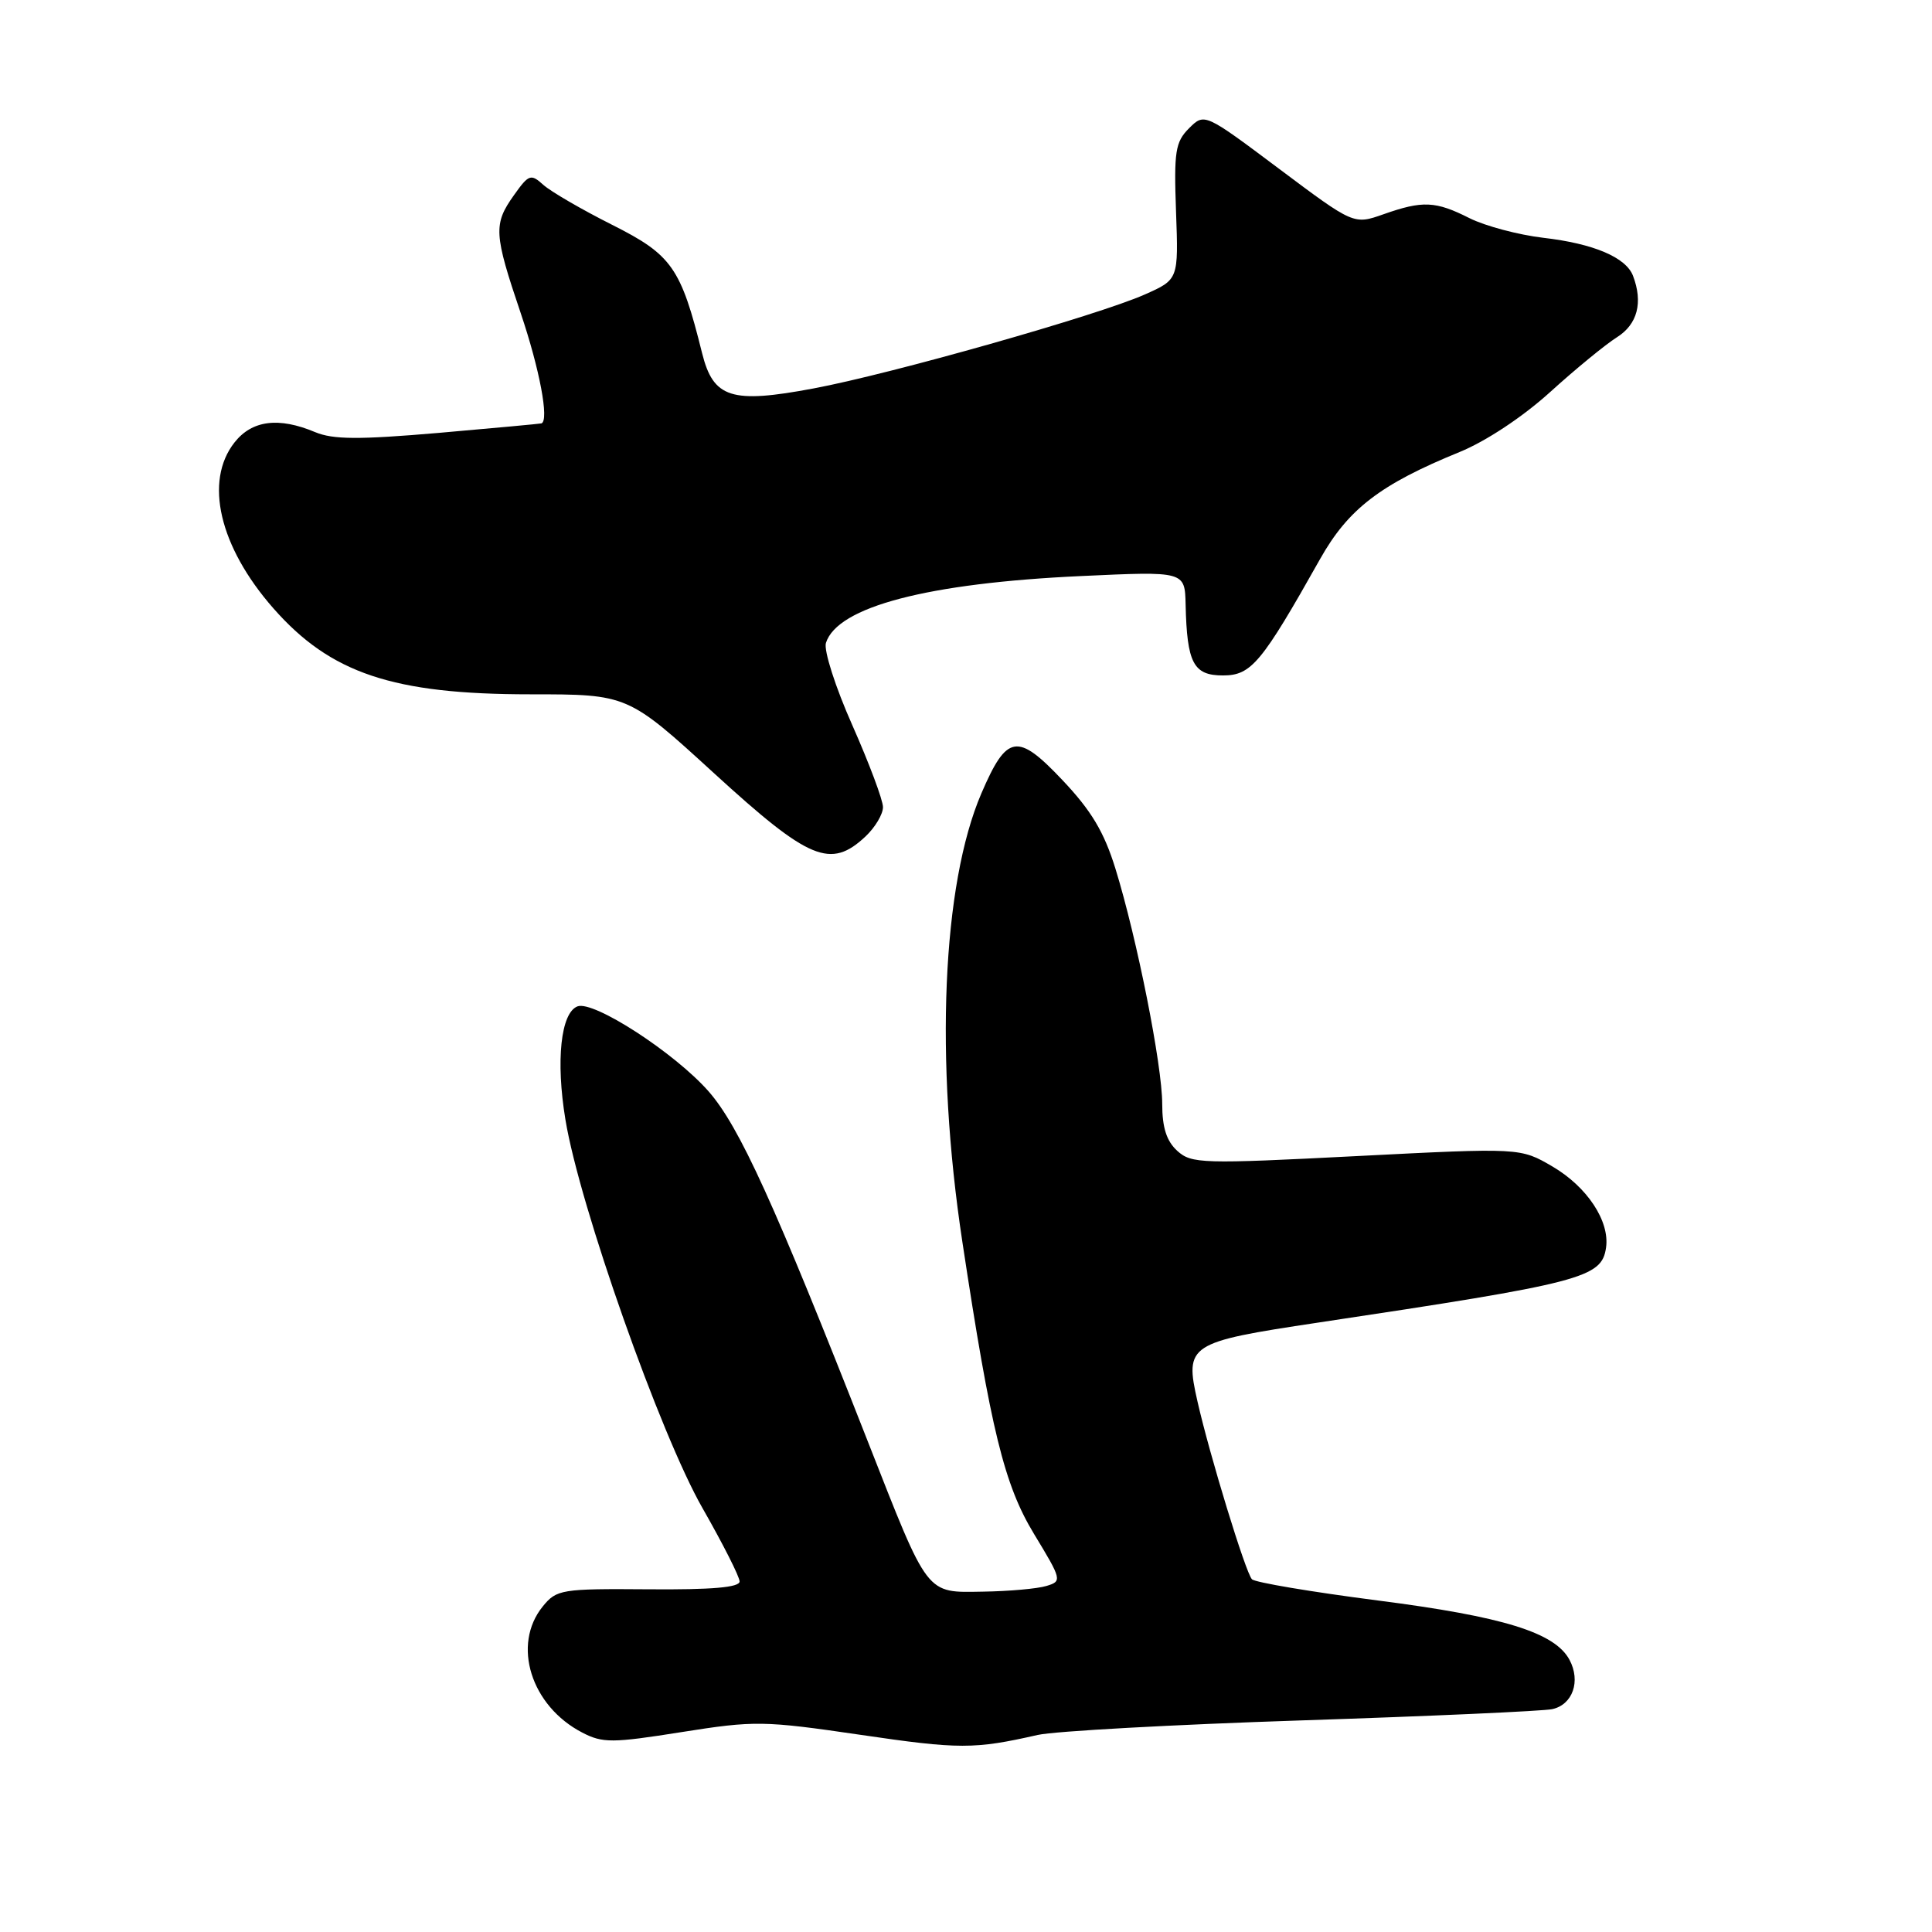 <?xml version="1.0" encoding="UTF-8" standalone="no"?>
<!DOCTYPE svg PUBLIC "-//W3C//DTD SVG 1.1//EN" "http://www.w3.org/Graphics/SVG/1.1/DTD/svg11.dtd" >
<svg xmlns="http://www.w3.org/2000/svg" xmlns:xlink="http://www.w3.org/1999/xlink" version="1.1" viewBox="0 0 256 256">
 <g >
 <path fill="currentColor"
d=" M 137.50 229.89 C 139.70 229.39 155.45 228.52 172.50 227.96 C 189.55 227.40 204.48 226.73 205.68 226.47 C 208.39 225.88 209.48 222.77 207.97 219.94 C 206.03 216.32 199.23 214.21 182.55 212.07 C 173.79 210.94 166.29 209.68 165.89 209.26 C 165.05 208.39 160.29 192.84 158.67 185.69 C 156.96 178.15 157.43 177.84 174.60 175.26 C 209.71 169.99 212.24 169.33 212.81 165.31 C 213.31 161.81 210.31 157.27 205.73 154.58 C 201.46 152.08 201.46 152.08 179.73 153.19 C 159.28 154.24 157.88 154.20 156.00 152.50 C 154.58 151.21 154.00 149.42 154.00 146.29 C 154.00 141.17 150.66 124.35 147.80 115.10 C 146.30 110.25 144.61 107.41 140.79 103.38 C 134.81 97.05 133.42 97.27 130.04 105.12 C 124.84 117.22 123.85 140.37 127.51 164.50 C 131.30 189.54 133.07 196.75 137.01 203.25 C 140.71 209.35 140.75 209.52 138.65 210.15 C 137.47 210.51 133.70 210.85 130.27 210.90 C 122.61 211.02 123.10 211.66 114.97 190.95 C 102.63 159.50 97.96 149.24 93.88 144.60 C 89.38 139.49 78.65 132.54 76.52 133.35 C 74.31 134.20 73.63 140.54 74.92 148.35 C 76.79 159.76 87.51 190.11 93.10 199.86 C 95.79 204.57 98.00 208.93 98.00 209.55 C 98.00 210.34 94.32 210.66 85.92 210.59 C 74.37 210.50 73.75 210.61 71.92 212.86 C 67.80 217.93 70.35 226.06 77.16 229.58 C 79.86 230.98 81.13 230.97 90.32 229.51 C 100.00 227.98 101.16 227.99 114.00 229.87 C 127.12 231.80 129.09 231.80 137.50 229.89 Z  M 114.69 110.83 C 115.96 109.63 117.00 107.89 117.00 106.95 C 117.00 106.02 115.17 101.14 112.94 96.10 C 110.70 91.07 109.13 86.16 109.44 85.19 C 110.96 80.40 122.90 77.27 143.25 76.33 C 157.00 75.69 157.00 75.69 157.10 80.10 C 157.28 87.87 158.13 89.50 162.05 89.50 C 165.80 89.50 167.16 87.86 174.92 74.07 C 178.65 67.44 182.90 64.18 193.39 59.90 C 196.88 58.48 201.77 55.24 205.39 51.96 C 208.75 48.91 212.74 45.64 214.25 44.69 C 216.98 42.97 217.73 40.08 216.38 36.54 C 215.44 34.10 211.16 32.28 204.50 31.51 C 201.20 31.12 196.80 29.95 194.72 28.91 C 190.21 26.63 188.51 26.56 183.32 28.39 C 179.38 29.78 179.38 29.78 169.49 22.37 C 159.60 14.96 159.60 14.96 157.55 17.00 C 155.74 18.82 155.54 20.06 155.83 28.04 C 156.16 37.04 156.16 37.04 151.67 39.03 C 145.44 41.79 118.07 49.55 107.80 51.47 C 96.90 53.52 94.52 52.76 93.03 46.79 C 90.22 35.47 89.03 33.77 81.13 29.80 C 77.09 27.77 72.98 25.38 72.00 24.50 C 70.34 23.00 70.07 23.09 68.11 25.85 C 65.36 29.71 65.43 30.95 69.00 41.50 C 71.51 48.93 72.78 55.69 71.75 56.10 C 71.61 56.15 65.48 56.72 58.13 57.36 C 47.53 58.27 44.13 58.25 41.76 57.26 C 36.93 55.23 33.39 55.68 31.07 58.63 C 27.03 63.77 29.06 72.44 36.21 80.59 C 43.80 89.23 52.07 92.00 70.27 92.00 C 83.18 92.00 83.18 92.00 94.66 102.50 C 107.25 114.01 110.06 115.17 114.69 110.83 Z "/>
</g>
</svg>